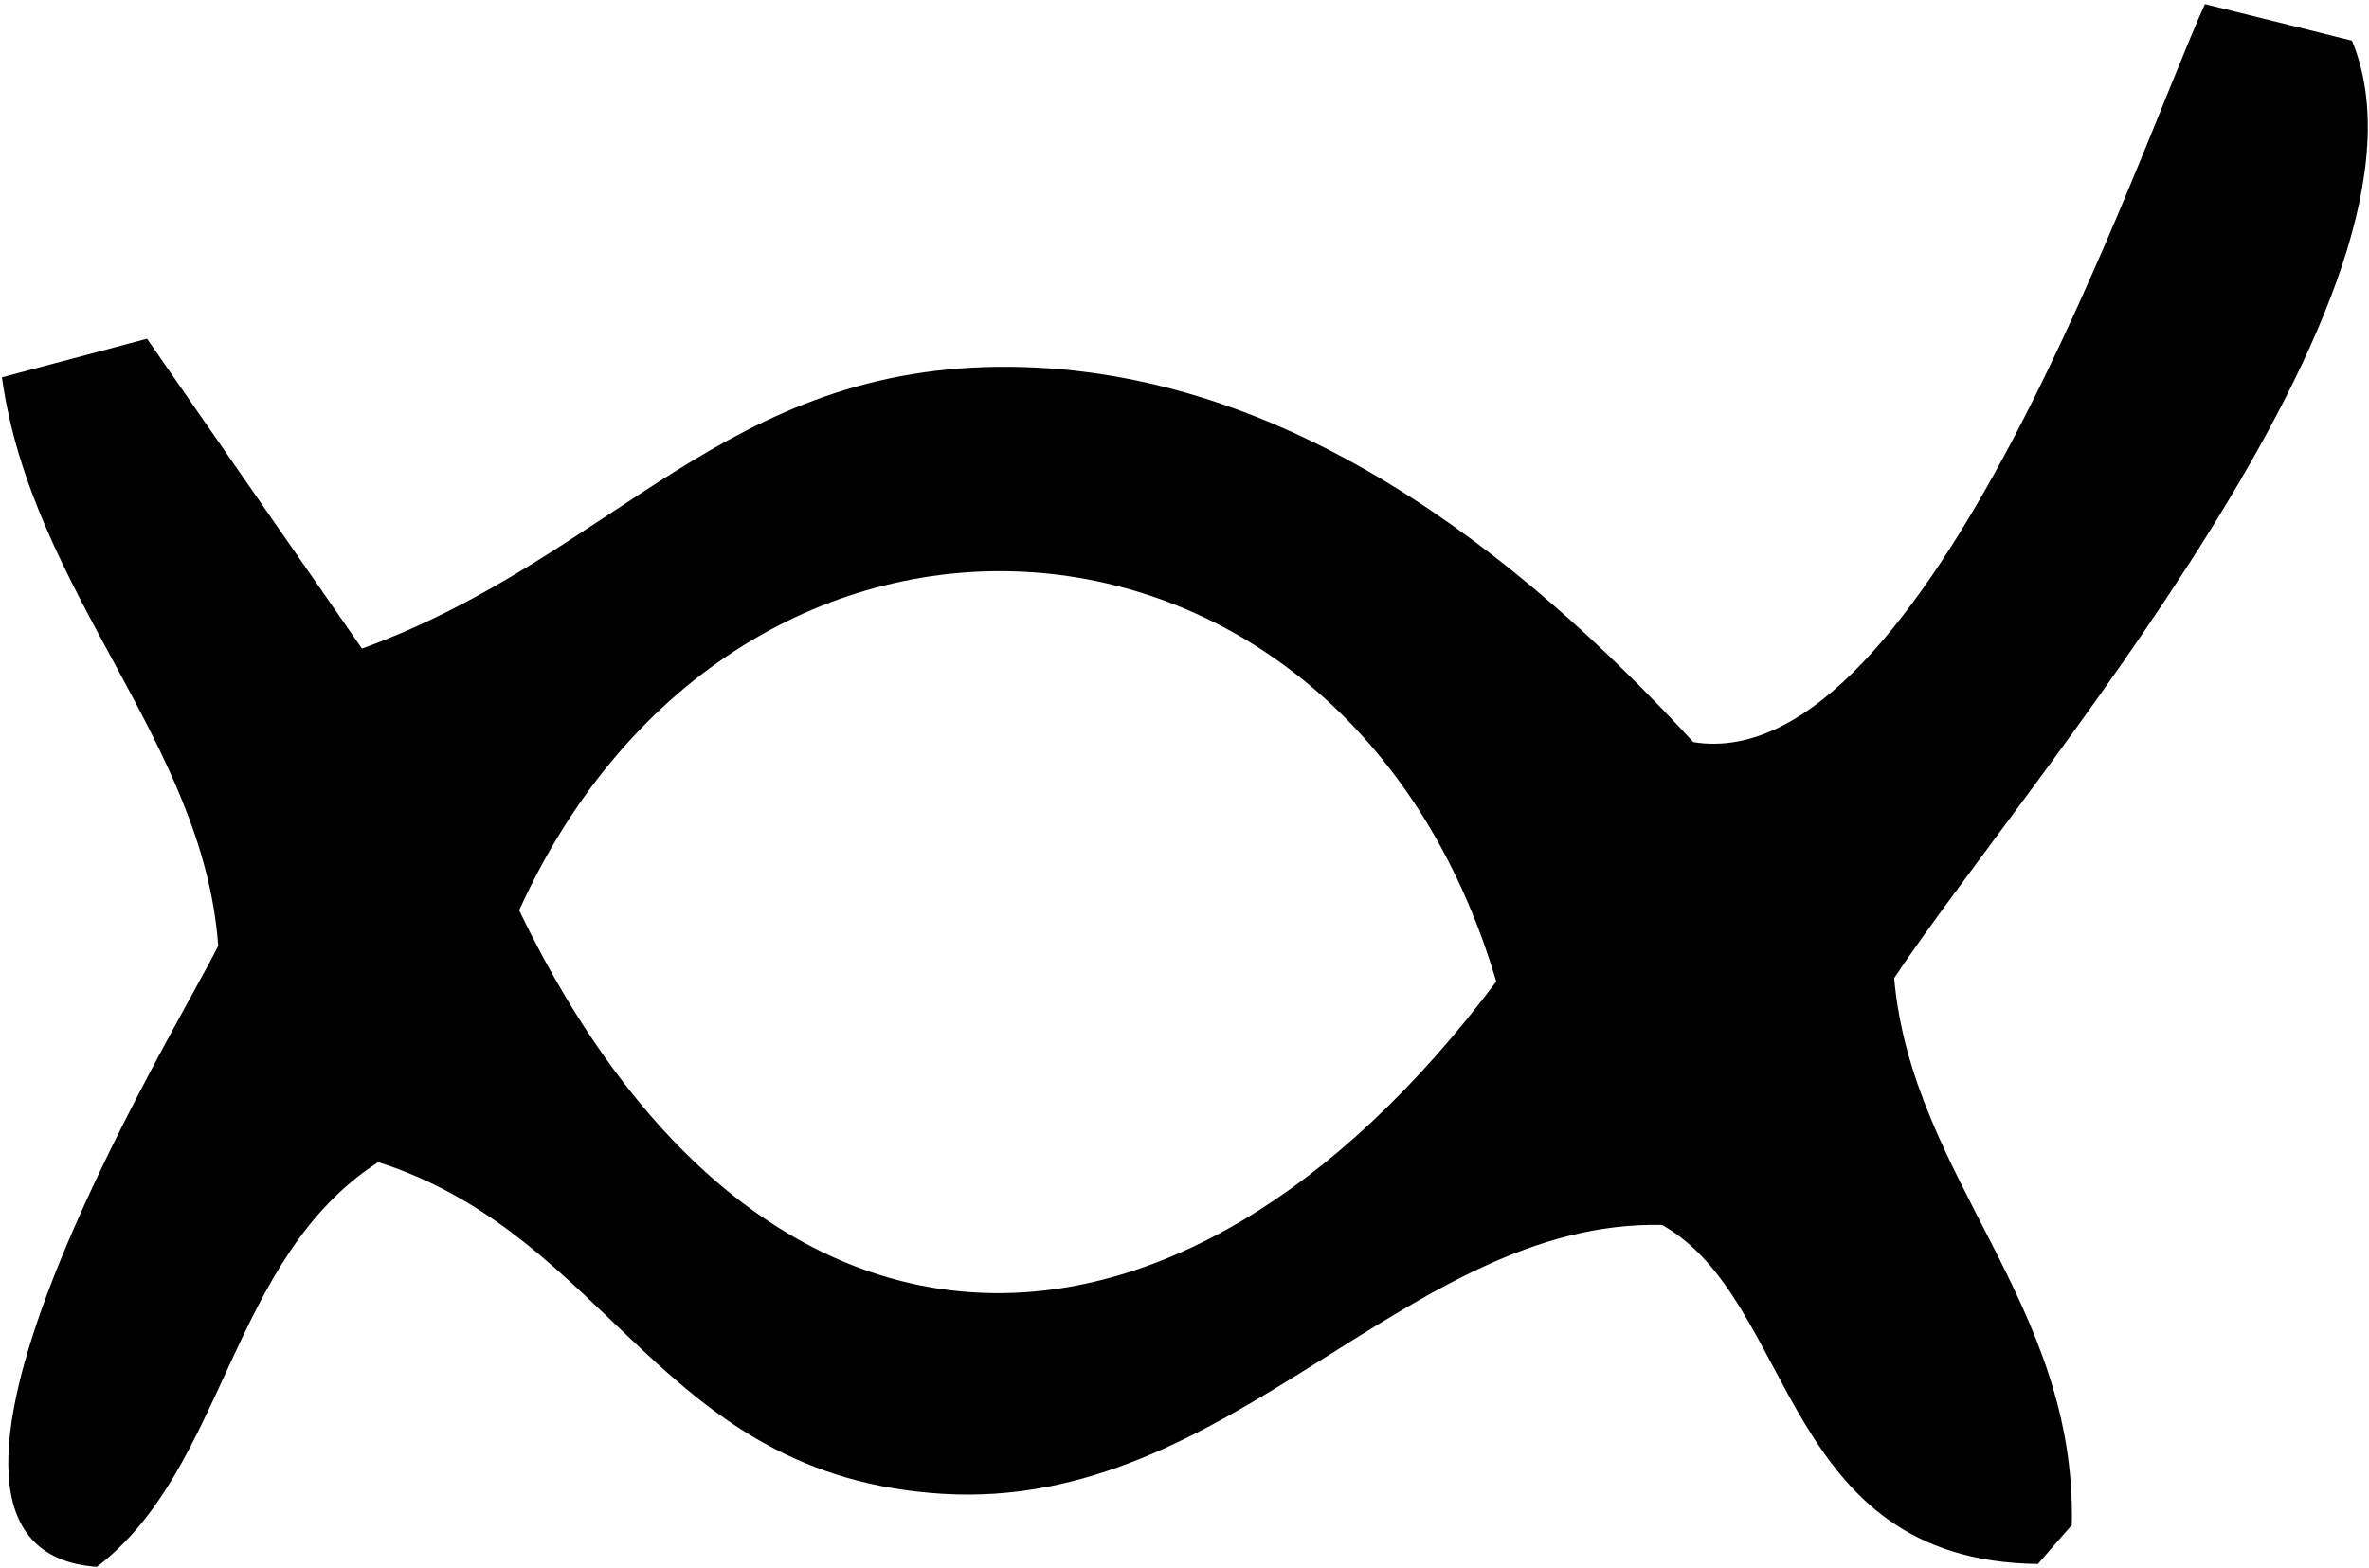 <svg width="571" height="378" viewBox="0 0 571 378" fill="none" xmlns="http://www.w3.org/2000/svg">
<path d="M531.483 1C546.559 4.738 557.835 7.526 566.893 9.807C591.915 70.06 486.889 189.997 456.547 235.805C460.854 284.147 500.571 314.116 499.368 367.653C498.291 368.857 493.033 374.876 491.196 377.03C428.992 376.27 433.046 313.609 400.614 295.298C338.979 293.968 296.792 364.422 227.112 360.114C158.89 355.869 147.615 298.276 91.174 280.156C55.195 303.345 54.434 354.095 23.332 377.727C-34.438 373.609 42.272 248.92 52.597 228.012C48.987 178.656 7.686 142.922 0.465 90.968C12.944 87.674 22.319 85.139 35.431 81.655C52.534 106.301 68.941 129.997 87.247 156.354C148.438 134.052 174.663 87.674 243.835 88.434C309.967 89.194 365.52 132.595 408.151 178.909C464.401 187.97 515.647 35.53 531.483 0.937V1ZM125.127 219.459C182.834 339.142 283.299 339.776 360.643 236.629C324.029 112.7 177.957 103.196 125.127 219.459Z" fill="black"/>
</svg>
